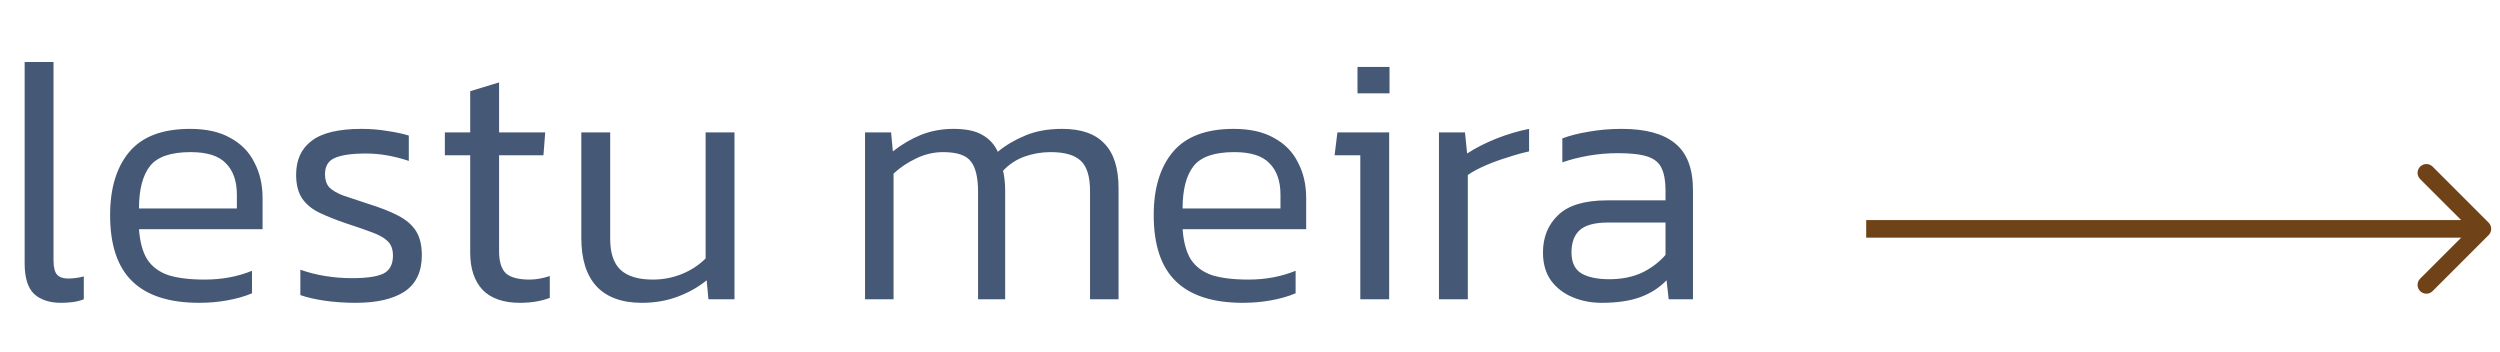 <svg width="142" height="20" viewBox="0 0 142 20" fill="none" xmlns="http://www.w3.org/2000/svg">
<path d="M3.46 17.2C2.82 17.2 2.313 17.033 1.94 16.7C1.58 16.353 1.4 15.773 1.4 14.96V3.52H3.04V14.78C3.04 15.18 3.107 15.453 3.24 15.6C3.373 15.747 3.58 15.82 3.86 15.82C4.167 15.82 4.467 15.78 4.76 15.7V17C4.547 17.08 4.333 17.133 4.12 17.16C3.907 17.187 3.687 17.2 3.46 17.2ZM11.314 17.2C9.621 17.2 8.354 16.793 7.514 15.98C6.674 15.167 6.254 13.913 6.254 12.22C6.254 10.7 6.614 9.507 7.334 8.64C8.067 7.76 9.221 7.32 10.794 7.32C11.727 7.32 12.494 7.493 13.094 7.84C13.707 8.173 14.161 8.64 14.454 9.24C14.761 9.827 14.914 10.493 14.914 11.24V13.02H7.894C7.947 13.74 8.101 14.307 8.354 14.72C8.621 15.133 9.014 15.433 9.534 15.62C10.067 15.793 10.767 15.88 11.634 15.88C12.607 15.88 13.501 15.713 14.314 15.38V16.66C13.901 16.833 13.434 16.967 12.914 17.06C12.407 17.153 11.874 17.2 11.314 17.2ZM7.894 11.84H13.454V11.06C13.454 10.287 13.247 9.693 12.834 9.28C12.434 8.853 11.767 8.64 10.834 8.64C9.701 8.64 8.927 8.907 8.514 9.44C8.101 9.973 7.894 10.773 7.894 11.84ZM20.2 17.2C19.587 17.2 19 17.16 18.44 17.08C17.894 17 17.434 16.893 17.06 16.76V15.32C17.514 15.48 17.987 15.6 18.48 15.68C18.987 15.76 19.487 15.8 19.98 15.8C20.82 15.8 21.42 15.713 21.78 15.54C22.14 15.353 22.32 15.013 22.32 14.52C22.32 14.16 22.22 13.887 22.02 13.7C21.834 13.513 21.54 13.347 21.14 13.2C20.754 13.053 20.254 12.88 19.64 12.68C19.094 12.493 18.607 12.3 18.18 12.1C17.754 11.9 17.42 11.633 17.18 11.3C16.94 10.953 16.82 10.493 16.82 9.92C16.82 9.08 17.114 8.44 17.7 8C18.287 7.547 19.234 7.32 20.54 7.32C21.047 7.32 21.534 7.36 22 7.44C22.467 7.507 22.874 7.593 23.22 7.7V9.14C22.38 8.86 21.574 8.72 20.8 8.72C19.974 8.72 19.374 8.807 19 8.98C18.64 9.14 18.46 9.447 18.46 9.9C18.46 10.207 18.54 10.453 18.7 10.64C18.874 10.813 19.134 10.967 19.48 11.1C19.84 11.22 20.3 11.373 20.86 11.56C21.594 11.787 22.187 12.02 22.64 12.26C23.094 12.5 23.427 12.793 23.64 13.14C23.854 13.487 23.96 13.94 23.96 14.5C23.96 15.433 23.634 16.12 22.98 16.56C22.327 16.987 21.4 17.2 20.2 17.2ZM29.528 17.2C28.595 17.2 27.888 16.953 27.408 16.46C26.941 15.953 26.708 15.253 26.708 14.36V8.82H25.268V7.52H26.708V5.18L28.348 4.68V7.52H30.968L30.868 8.82H28.348V14.28C28.348 14.853 28.475 15.267 28.728 15.52C28.995 15.76 29.448 15.88 30.088 15.88C30.435 15.88 30.815 15.813 31.228 15.68V16.92C30.735 17.107 30.168 17.2 29.528 17.2ZM36.459 17.2C35.325 17.2 34.465 16.887 33.879 16.26C33.305 15.633 33.019 14.72 33.019 13.52V7.52H34.659V13.58C34.659 14.367 34.852 14.947 35.239 15.32C35.639 15.693 36.252 15.88 37.079 15.88C37.665 15.88 38.219 15.773 38.739 15.56C39.259 15.347 39.705 15.053 40.079 14.68V7.52H41.719V17H40.239L40.139 15.92C39.685 16.293 39.145 16.6 38.519 16.84C37.892 17.08 37.205 17.2 36.459 17.2ZM49.134 17V7.52H50.614L50.714 8.6C51.221 8.2 51.754 7.887 52.314 7.66C52.888 7.433 53.501 7.32 54.154 7.32C54.861 7.32 55.408 7.433 55.794 7.66C56.194 7.887 56.488 8.207 56.674 8.62C57.128 8.247 57.648 7.94 58.234 7.7C58.821 7.447 59.521 7.32 60.334 7.32C61.414 7.32 62.214 7.6 62.734 8.16C63.268 8.707 63.534 9.553 63.534 10.7V17H61.914V10.86C61.914 10.02 61.734 9.44 61.374 9.12C61.028 8.8 60.461 8.64 59.674 8.64C59.154 8.64 58.654 8.727 58.174 8.9C57.708 9.073 57.308 9.34 56.974 9.7C57.054 10.033 57.094 10.42 57.094 10.86V17H55.554V10.9C55.554 10.1 55.421 9.527 55.154 9.18C54.888 8.82 54.361 8.64 53.574 8.64C53.041 8.64 52.528 8.76 52.034 9C51.554 9.227 51.128 9.513 50.754 9.86V17H49.134ZM70.591 17.2C68.898 17.2 67.631 16.793 66.791 15.98C65.951 15.167 65.531 13.913 65.531 12.22C65.531 10.7 65.891 9.507 66.611 8.64C67.345 7.76 68.498 7.32 70.071 7.32C71.005 7.32 71.771 7.493 72.371 7.84C72.985 8.173 73.438 8.64 73.731 9.24C74.038 9.827 74.191 10.493 74.191 11.24V13.02H67.171C67.225 13.74 67.378 14.307 67.631 14.72C67.898 15.133 68.291 15.433 68.811 15.62C69.345 15.793 70.045 15.88 70.911 15.88C71.885 15.88 72.778 15.713 73.591 15.38V16.66C73.178 16.833 72.711 16.967 72.191 17.06C71.685 17.153 71.151 17.2 70.591 17.2ZM67.171 11.84H72.731V11.06C72.731 10.287 72.525 9.693 72.111 9.28C71.711 8.853 71.045 8.64 70.111 8.64C68.978 8.64 68.205 8.907 67.791 9.44C67.378 9.973 67.171 10.773 67.171 11.84ZM77.105 5.3V3.8H78.925V5.3H77.105ZM77.265 17V8.82H75.805L75.965 7.52H78.905V17H77.265ZM81.732 17V7.52H83.212L83.332 8.72C83.799 8.413 84.345 8.133 84.972 7.88C85.612 7.627 86.239 7.44 86.852 7.32V8.6C86.479 8.68 86.072 8.793 85.632 8.94C85.192 9.073 84.772 9.227 84.372 9.4C83.972 9.573 83.639 9.753 83.372 9.94V17H81.732ZM90.981 17.2C90.381 17.2 89.827 17.093 89.321 16.88C88.814 16.667 88.407 16.353 88.101 15.94C87.794 15.513 87.641 14.98 87.641 14.34C87.641 13.473 87.927 12.767 88.501 12.22C89.074 11.66 90.007 11.38 91.301 11.38H94.601V10.8C94.601 10.28 94.527 9.867 94.381 9.56C94.247 9.253 93.987 9.033 93.601 8.9C93.214 8.767 92.647 8.7 91.901 8.7C91.327 8.7 90.774 8.747 90.241 8.84C89.707 8.933 89.207 9.06 88.741 9.22V7.86C89.167 7.7 89.667 7.573 90.241 7.48C90.827 7.373 91.454 7.32 92.121 7.32C93.467 7.32 94.474 7.593 95.141 8.14C95.821 8.687 96.161 9.573 96.161 10.8V17H94.781L94.661 15.92C94.247 16.347 93.747 16.667 93.161 16.88C92.574 17.093 91.847 17.2 90.981 17.2ZM91.401 15.86C92.094 15.86 92.707 15.74 93.241 15.5C93.774 15.247 94.227 14.907 94.601 14.48V12.64H91.341C90.594 12.64 90.061 12.78 89.741 13.06C89.421 13.34 89.261 13.767 89.261 14.34C89.261 14.913 89.454 15.313 89.841 15.54C90.227 15.753 90.747 15.86 91.401 15.86Z" fill="#455876"/>
<path d="M141.354 13.354C141.549 13.158 141.549 12.842 141.354 12.646L138.172 9.464C137.976 9.269 137.66 9.269 137.464 9.464C137.269 9.66 137.269 9.976 137.464 10.172L140.293 13L137.464 15.828C137.269 16.024 137.269 16.34 137.464 16.535C137.66 16.731 137.976 16.731 138.172 16.535L141.354 13.354ZM106 13.5L141 13.5V12.5L106 12.5V13.5Z" fill="#6F4218"/>
</svg>
